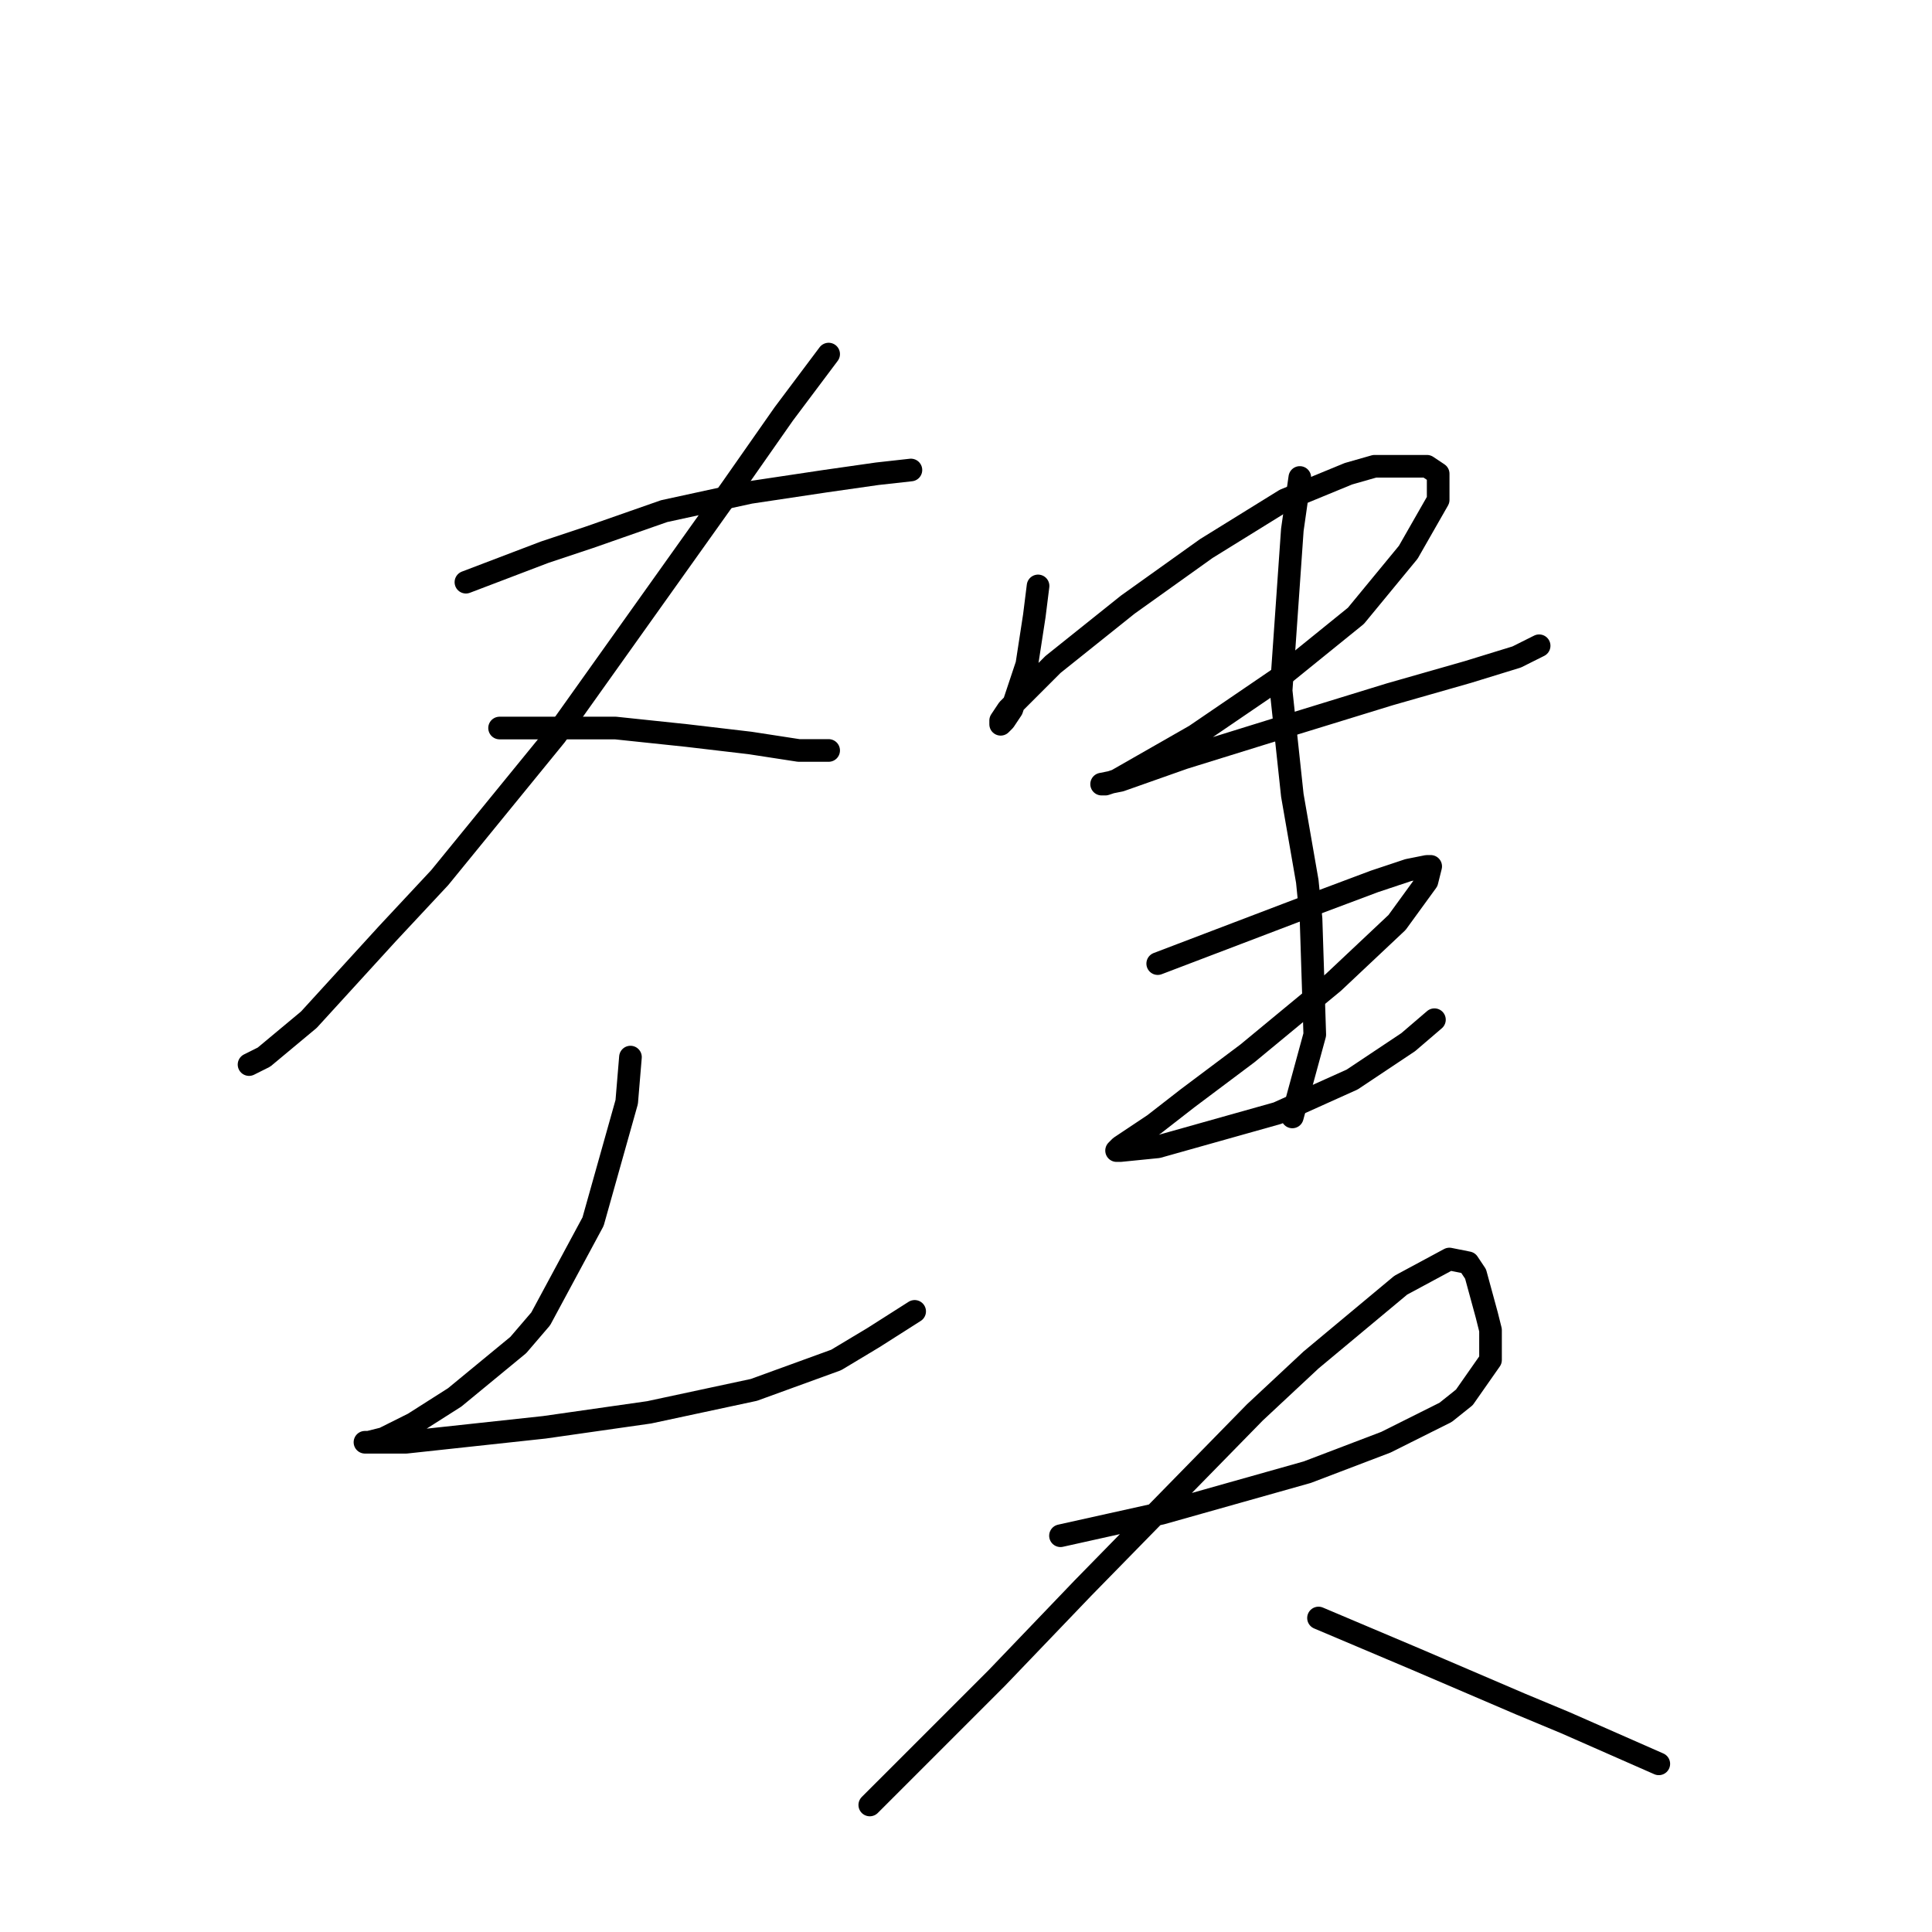 <?xml version="1.0" standalone="no"?>
    <svg width="256" height="256" xmlns="http://www.w3.org/2000/svg" version="1.1">
    <polyline stroke="black" stroke-width="3" stroke-linecap="round" fill="transparent" stroke-linejoin="round" points="61.737 77.143 72.143 73.179 78.089 71.197 87.998 67.729 99.395 65.251 109.305 63.765 116.241 62.774 120.701 62.278 120.701 62.278 " />
        <polyline stroke="black" stroke-width="3" stroke-linecap="round" fill="transparent" stroke-linejoin="round" points="109.8 46.918 103.854 54.846 96.917 64.756 73.629 97.458 58.269 116.287 51.332 123.719 40.927 135.115 34.981 140.07 32.999 141.061 32.999 141.061 " />
        <polyline stroke="black" stroke-width="3" stroke-linecap="round" fill="transparent" stroke-linejoin="round" points="66.197 96.467 71.647 96.467 76.602 96.467 81.557 96.467 90.971 97.458 99.395 98.449 105.836 99.44 109.8 99.44 109.8 99.44 " />
        <polyline stroke="black" stroke-width="3" stroke-linecap="round" fill="transparent" stroke-linejoin="round" points="83.539 140.07 83.043 146.016 78.584 161.872 71.647 174.755 68.674 178.223 60.251 185.16 54.801 188.628 50.837 190.61 48.855 191.106 48.359 191.106 50.341 191.106 53.81 191.106 72.143 189.124 86.016 187.142 99.89 184.169 110.791 180.205 115.746 177.232 121.196 173.764 121.196 173.764 " />
        <polyline stroke="black" stroke-width="3" stroke-linecap="round" fill="transparent" stroke-linejoin="round" points="137.548 77.638 137.052 81.602 136.061 88.044 134.575 92.503 134.079 93.99 133.088 95.476 132.593 95.971 132.593 95.476 133.584 93.99 139.529 88.044 149.439 80.116 159.845 72.683 170.25 66.242 178.673 62.774 182.142 61.783 189.079 61.783 190.565 62.774 190.565 66.242 186.601 73.179 179.664 81.602 169.259 90.026 158.358 97.458 151.421 101.422 147.953 103.404 146.466 103.899 145.971 103.899 148.448 103.404 156.872 100.431 171.241 95.971 184.124 92.008 194.529 89.035 200.97 87.053 202.952 86.062 203.943 85.566 203.943 85.566 " />
        <polyline stroke="black" stroke-width="3" stroke-linecap="round" fill="transparent" stroke-linejoin="round" points="153.403 127.683 163.809 123.719 174.214 119.755 182.142 116.782 186.601 115.296 189.079 114.8 189.574 114.8 189.079 116.782 185.115 122.233 176.691 130.16 165.295 139.575 157.367 145.521 152.908 148.989 151.421 149.98 148.448 151.962 147.953 152.458 148.448 152.458 153.403 151.962 169.259 147.503 179.169 143.043 186.601 138.088 190.07 135.115 190.07 135.115 " />
        <polyline stroke="black" stroke-width="3" stroke-linecap="round" fill="transparent" stroke-linejoin="round" points="172.232 63.269 171.241 70.206 169.754 91.512 171.241 105.386 173.223 116.782 173.718 121.737 174.214 137.097 171.241 147.998 171.241 147.998 " />
        <polyline stroke="black" stroke-width="3" stroke-linecap="round" fill="transparent" stroke-linejoin="round" points="140.52 203.493 153.899 200.52 173.223 195.07 183.628 191.106 191.556 187.142 194.034 185.16 197.502 180.205 197.502 176.241 197.006 174.259 195.52 168.809 194.529 167.322 192.052 166.827 185.61 170.295 173.718 180.205 166.286 187.142 143.493 210.43 132.097 222.322 122.187 232.232 115.25 239.168 115.25 239.168 " />
        <polyline stroke="black" stroke-width="3" stroke-linecap="round" fill="transparent" stroke-linejoin="round" points="174.709 214.394 187.592 219.844 201.466 225.79 207.412 228.268 219.799 233.718 219.799 233.718 " />
        </svg>